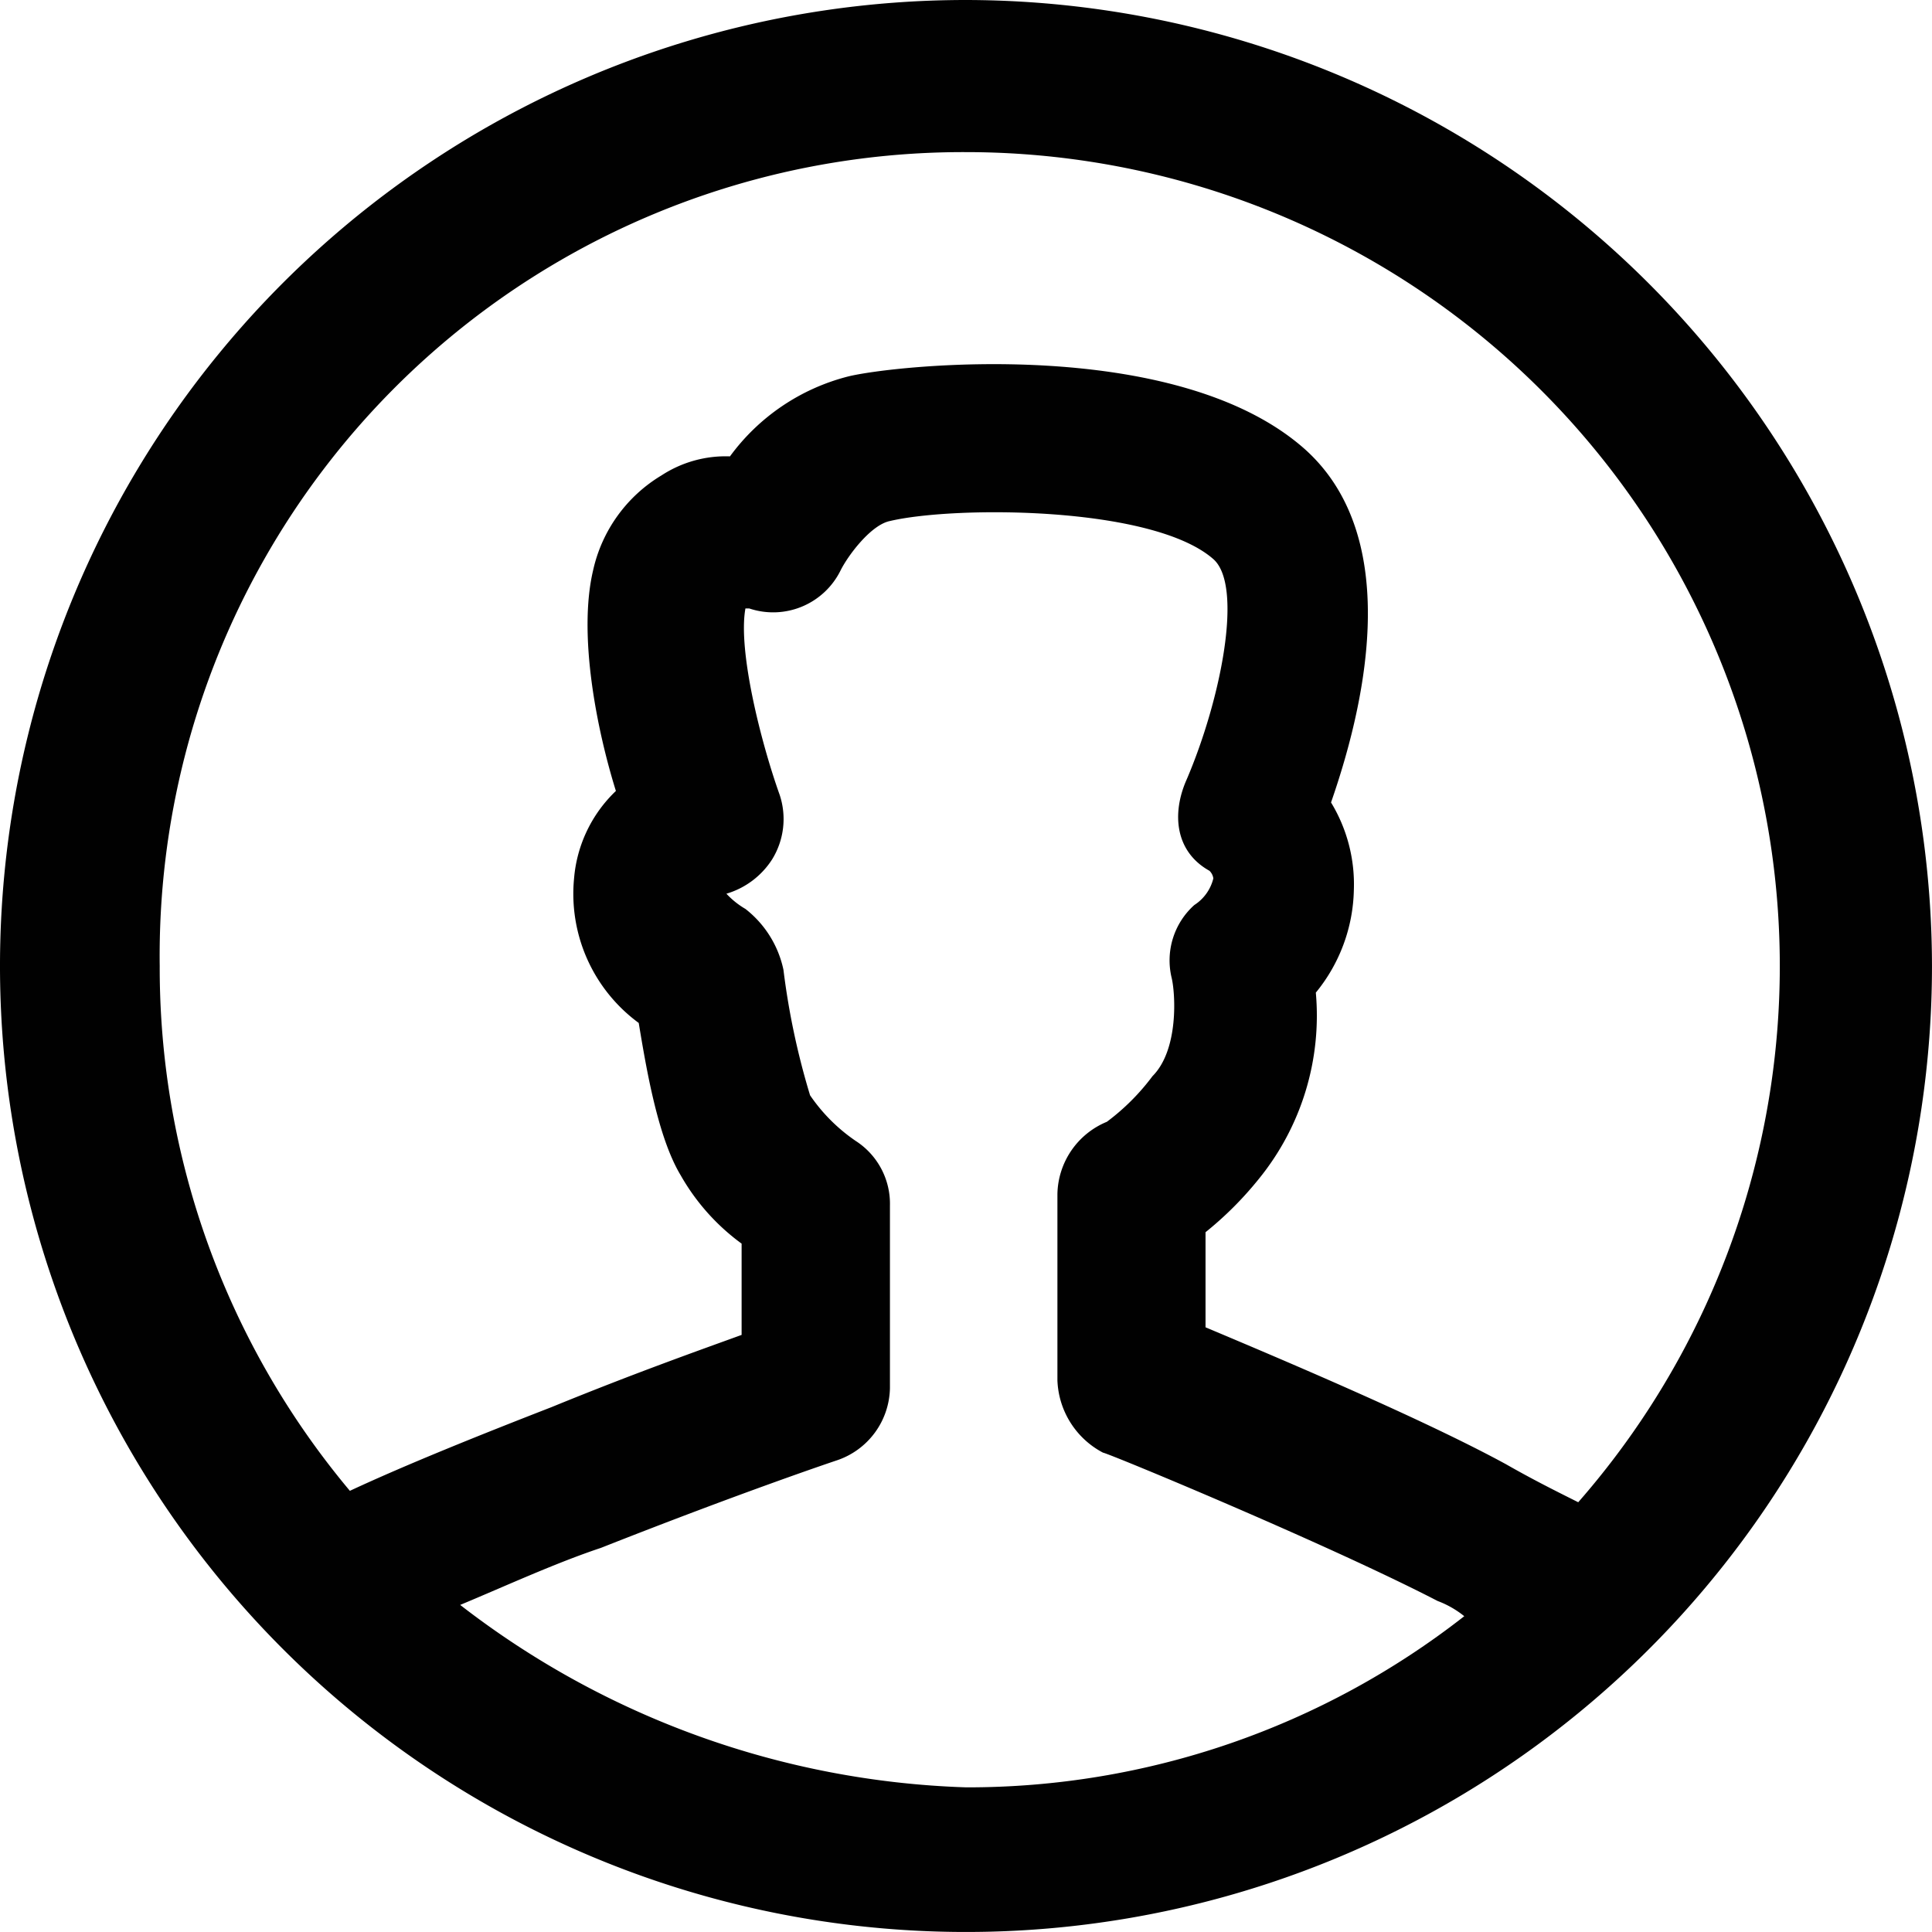 <svg xmlns="http://www.w3.org/2000/svg" width="99.891" height="99.891" viewBox="0 0 99.891 99.891">
  <path id="profile-micro-icon" d="M549.845,195.7a49.945,49.945,0,1,0,49.945,49.945A50.016,50.016,0,0,0,549.845,195.7Zm0,7.865A42.083,42.083,0,0,1,581.5,273.371c-1.18-.59-2.36-1.18-3.736-1.966-4.326-2.36-11.8-5.506-15.534-7.079V259.41a18.019,18.019,0,0,0,2.753-2.753,13.378,13.378,0,0,0,2.95-9.635,8.646,8.646,0,0,0,1.966-5.309,8.147,8.147,0,0,0-1.18-4.523c1.573-4.523,3.933-13.568-1.377-18.287-6.686-5.9-21.237-4.326-23.6-3.736a10.912,10.912,0,0,0-6.1,4.129,6.067,6.067,0,0,0-3.539.983,7.654,7.654,0,0,0-3.539,4.916c-.787,3.343.2,8.259,1.18,11.4a7.05,7.05,0,0,0-2.163,4.523,8.28,8.28,0,0,0,3.343,7.472c.393,2.36.983,5.9,2.163,7.865A11.235,11.235,0,0,0,538.244,260v4.719c-2.163.787-5.506,1.966-9.832,3.736-3.539,1.376-7.472,2.95-10.422,4.326a42.072,42.072,0,0,1-9.832-27.136A41.545,41.545,0,0,1,549.845,203.565ZM523.693,278.68c2.36-.983,4.916-2.163,7.276-2.949,7.472-2.95,12.191-4.523,12.191-4.523a4.02,4.02,0,0,0,2.753-3.736v-9.439a3.863,3.863,0,0,0-1.77-3.343,8.972,8.972,0,0,1-2.36-2.36,38.5,38.5,0,0,1-1.376-6.489,5.4,5.4,0,0,0-1.966-3.146,4.288,4.288,0,0,1-.983-.787,4.229,4.229,0,0,0,2.36-1.77,3.965,3.965,0,0,0,.393-3.343c-.983-2.753-2.163-7.472-1.77-9.635h.2a3.888,3.888,0,0,0,4.719-1.966c.393-.787,1.573-2.36,2.556-2.556,3.343-.787,13.568-.787,16.714,1.966,1.573,1.376.393,7.275-1.376,11.4-.787,1.77-.59,3.736,1.18,4.719a.687.687,0,0,1,.2.393,2.275,2.275,0,0,1-.983,1.376,3.844,3.844,0,0,0-1.18,3.736c.2.787.393,3.736-.983,5.113a11.541,11.541,0,0,1-2.36,2.36,4.125,4.125,0,0,0-2.556,3.736v9.635a4.406,4.406,0,0,0,2.359,3.736c.2,0,11.6,4.719,17.3,7.669a4.926,4.926,0,0,1,1.376.786,41.652,41.652,0,0,1-25.759,8.849A45.047,45.047,0,0,1,523.693,278.68Z" transform="translate(-499.9 -195.7)" fill="#010101"/>
</svg>
